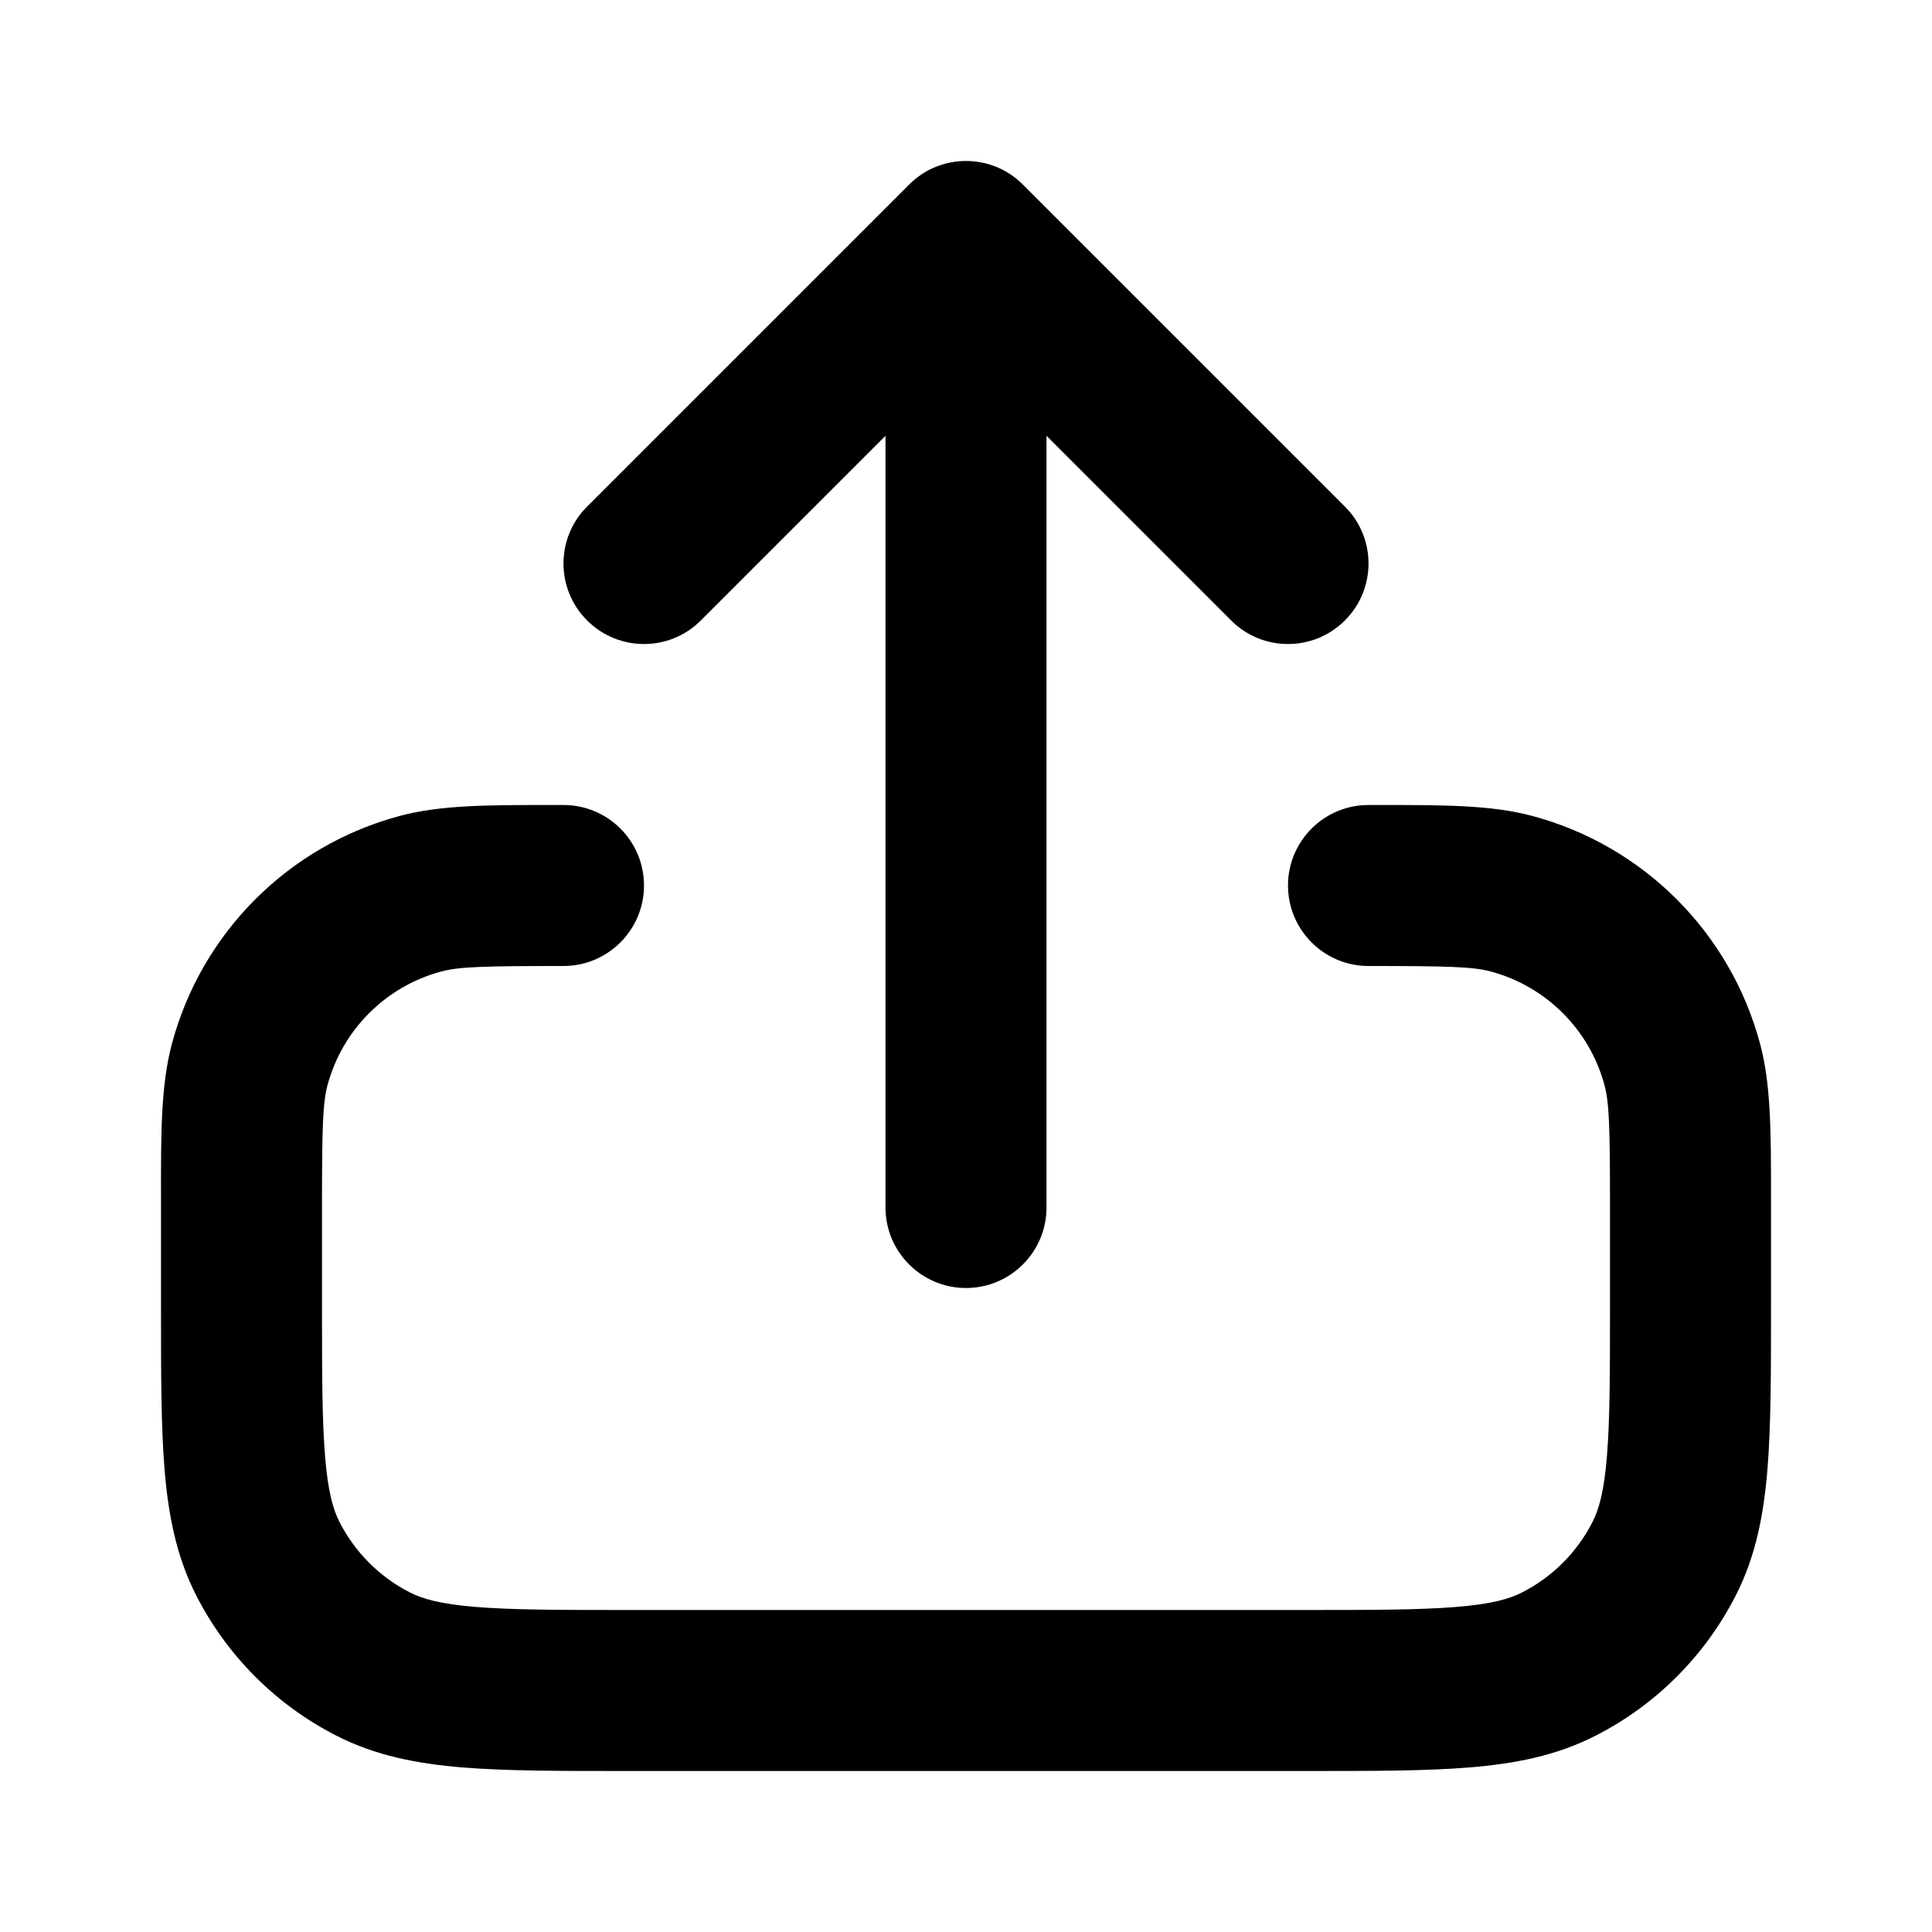 <svg xmlns="http://www.w3.org/2000/svg" width="24" height="24" viewBox="0 0 24 24">
  <defs/>
  <path d="M6.862,10 C6.908,10 6.953,10 7,10 C7.552,10 8,10.448 8,11 C8,11.552 7.552,12 7,12 C6.006,12 5.705,12.009 5.482,12.068 C4.792,12.253 4.253,12.792 4.068,13.482 C4.009,13.705 4,14.006 4,15 L4,16.2 C4,17.057 4.001,17.639 4.038,18.089 C4.073,18.527 4.138,18.752 4.218,18.908 C4.41,19.284 4.716,19.59 5.092,19.782 C5.248,19.862 5.473,19.927 5.911,19.962 C6.361,19.999 6.943,20 7.8,20 L16.2,20 C17.057,20 17.639,19.999 18.089,19.962 C18.527,19.927 18.752,19.862 18.908,19.782 C19.284,19.59 19.59,19.284 19.782,18.908 C19.862,18.752 19.927,18.527 19.962,18.089 C19.999,17.639 20,17.057 20,16.2 L20,15 C20,14.006 19.991,13.705 19.932,13.482 C19.747,12.792 19.208,12.253 18.518,12.068 C18.295,12.009 17.994,12 17,12 C16.448,12 16,11.552 16,11 C16,10.448 16.448,10 17,10 C17.046,10 17.092,10 17.138,10 C17.933,10 18.524,9.999 19.035,10.136 C20.416,10.506 21.494,11.584 21.864,12.965 C22.001,13.476 22,14.067 22,14.862 L22,16.241 C22,17.046 22,17.711 21.956,18.252 C21.91,18.814 21.811,19.331 21.564,19.816 C21.181,20.569 20.569,21.181 19.816,21.564 C19.331,21.811 18.814,21.91 18.252,21.956 C17.711,22 17.046,22 16.241,22 L7.759,22 C6.954,22 6.289,22 5.748,21.956 C5.186,21.91 4.669,21.811 4.184,21.564 C3.431,21.181 2.819,20.569 2.436,19.816 C2.189,19.331 2.09,18.814 2.044,18.252 C2,17.711 2,17.046 2,16.241 L2,15 C2,14.953 2,14.908 2,14.862 C1.999,14.067 1.999,13.476 2.136,12.965 C2.506,11.584 3.584,10.506 4.965,10.136 C5.476,9.999 6.067,10 6.862,10 Z M11.293,2.293 C11.683,1.902 12.317,1.902 12.707,2.293 L16.707,6.293 C17.098,6.683 17.098,7.317 16.707,7.707 C16.317,8.098 15.683,8.098 15.293,7.707 L13,5.414 L13,15 C13,15.552 12.552,16 12,16 C11.448,16 11,15.552 11,15 L11,5.414 L8.707,7.707 C8.317,8.098 7.683,8.098 7.293,7.707 C6.902,7.317 6.902,6.683 7.293,6.293 Z"/>
</svg>

